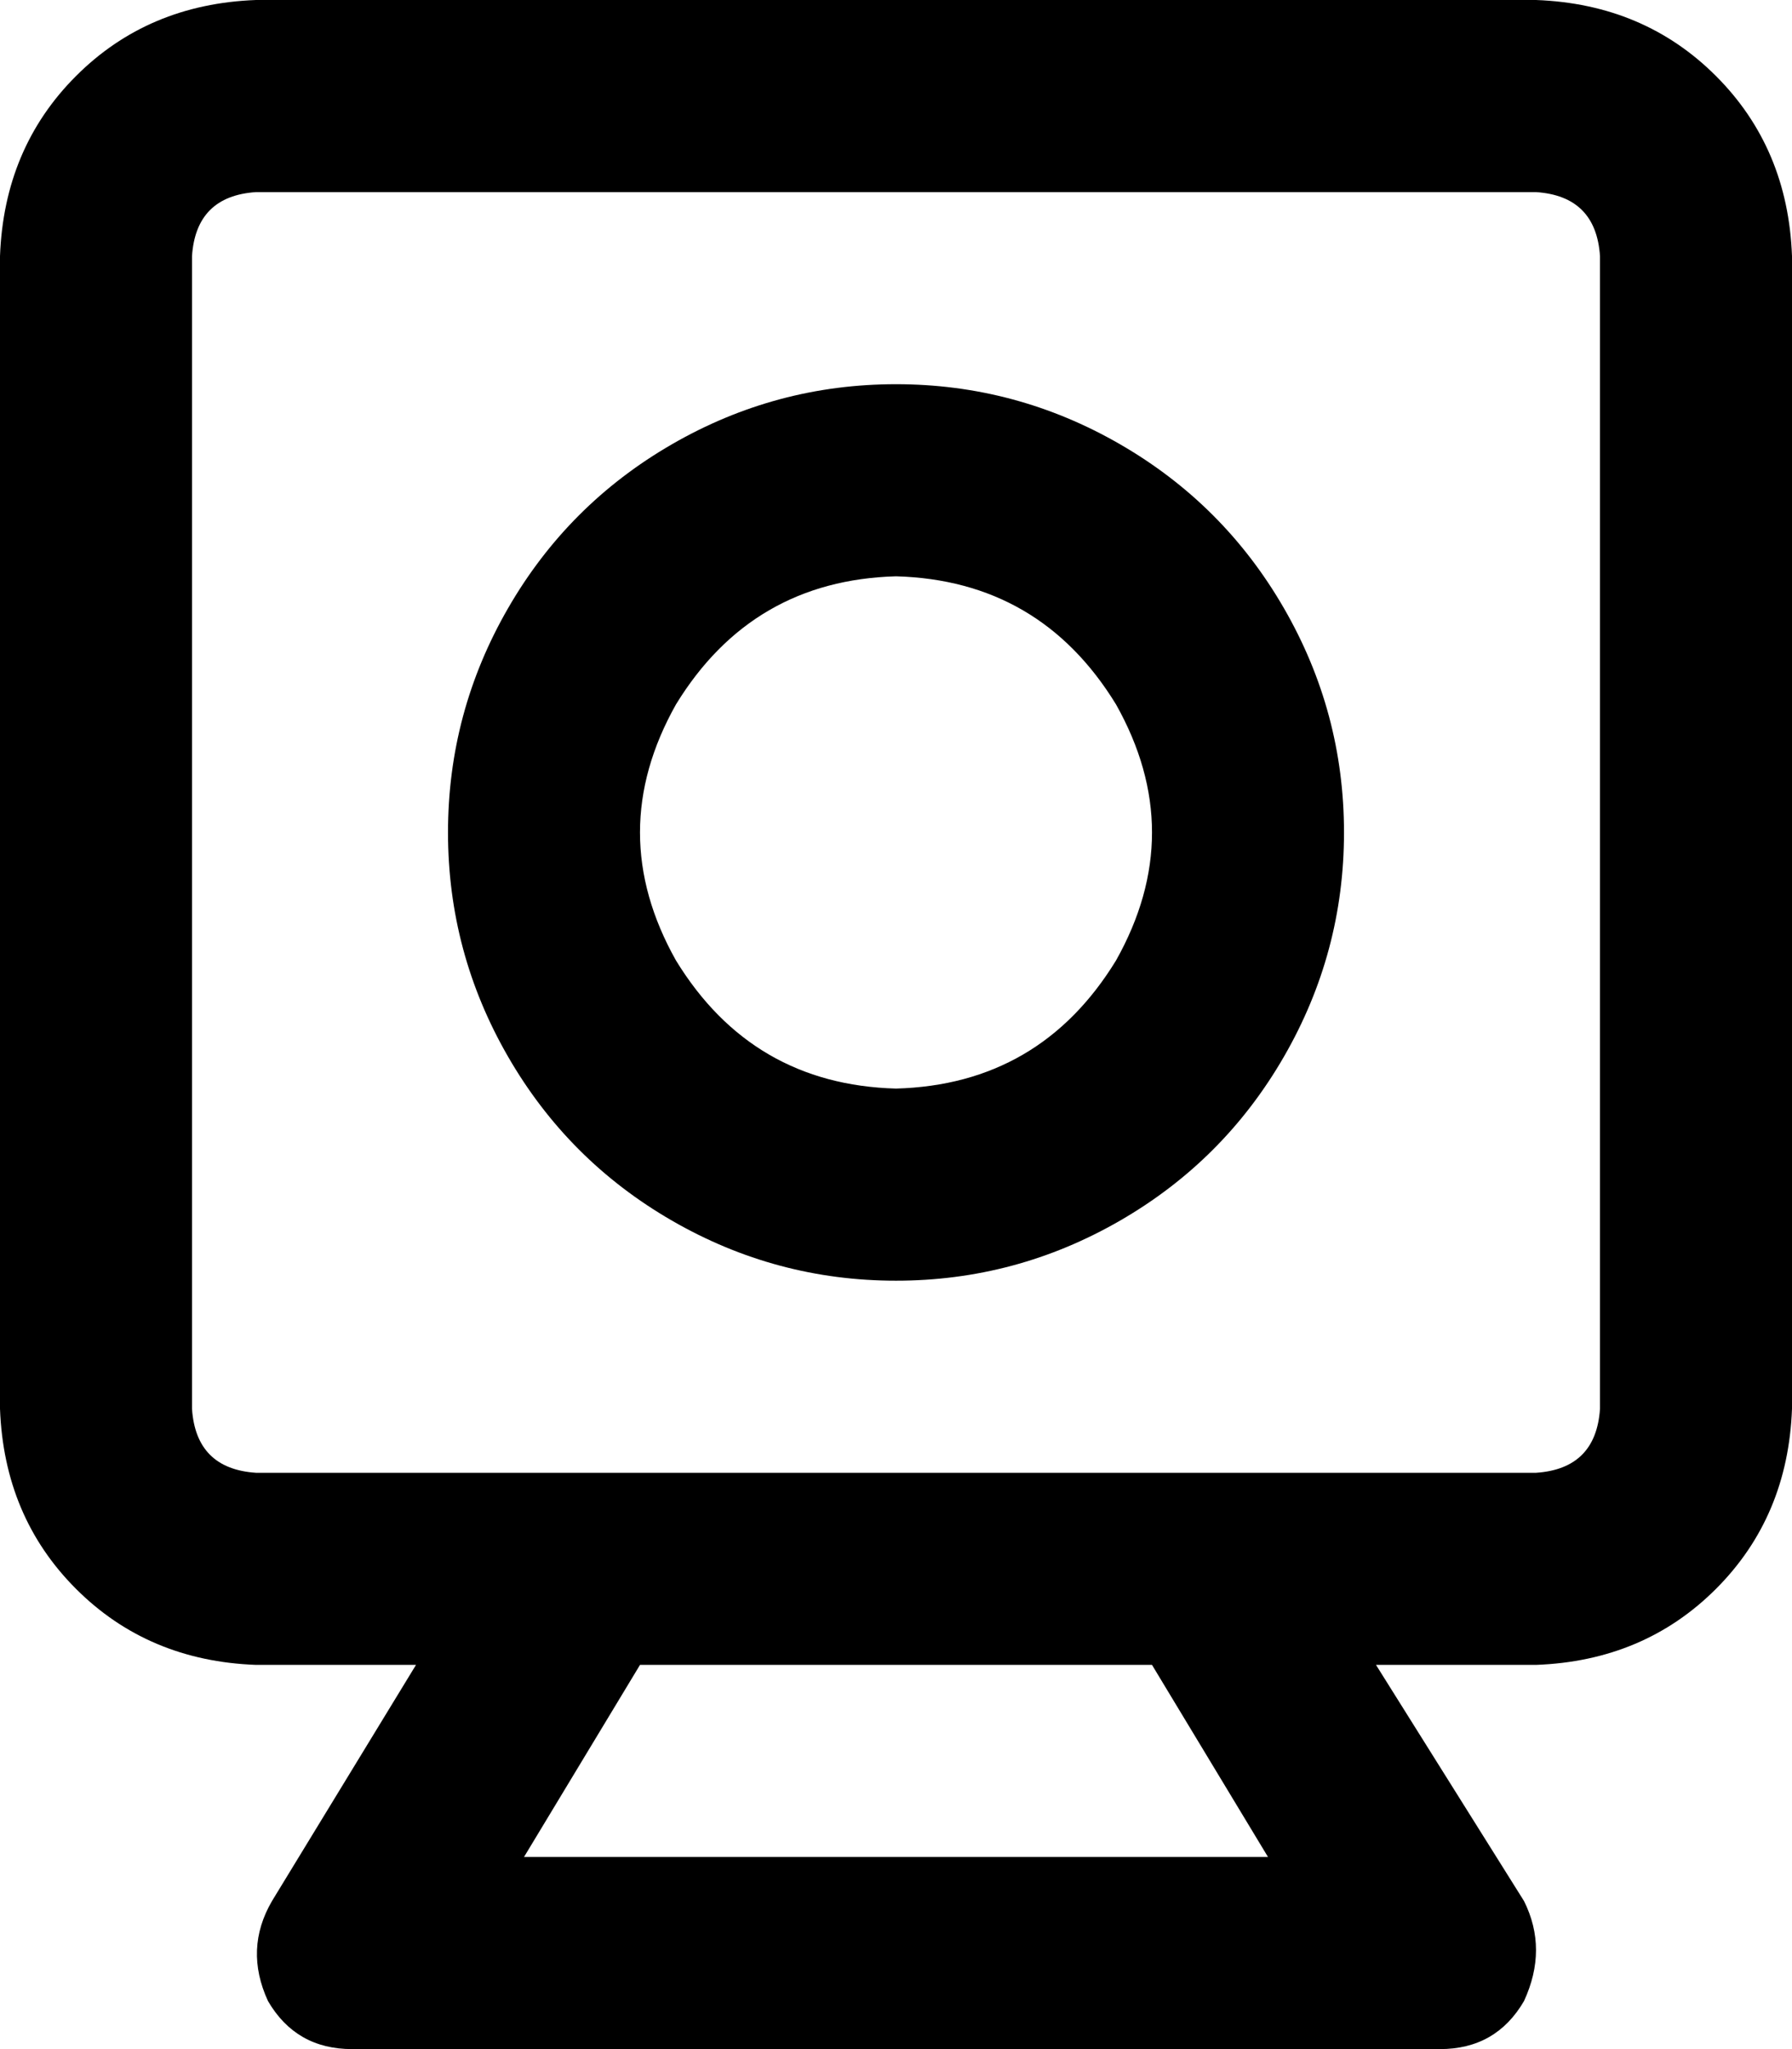 <svg xmlns="http://www.w3.org/2000/svg" viewBox="0 0 448 512">
    <path d="M 384 48 Q 399 49 400 64 L 400 352 Q 399 367 384 368 L 64 368 Q 49 367 48 352 L 48 64 Q 49 49 64 48 L 384 48 L 384 48 Z M 64 0 Q 37 1 19 19 L 19 19 Q 1 37 0 64 L 0 352 Q 1 379 19 397 Q 37 415 64 416 L 104 416 L 68 475 Q 61 487 67 500 Q 74 512 88 512 L 360 512 Q 374 512 381 500 Q 387 487 381 475 L 344 416 L 384 416 Q 411 415 429 397 Q 447 379 448 352 L 448 64 Q 447 37 429 19 Q 411 1 384 0 L 64 0 L 64 0 Z M 288 416 L 317 464 L 131 464 L 160 416 L 287 416 L 288 416 Z M 336 208 Q 336 178 321 152 L 321 152 Q 306 126 280 111 Q 254 96 224 96 Q 194 96 168 111 Q 142 126 127 152 Q 112 178 112 208 Q 112 238 127 264 Q 142 290 168 305 Q 194 320 224 320 Q 254 320 280 305 Q 306 290 321 264 Q 336 238 336 208 L 336 208 Z M 224 144 Q 260 145 279 176 Q 297 208 279 240 Q 260 271 224 272 Q 188 271 169 240 Q 151 208 169 176 Q 188 145 224 144 L 224 144 Z"/>
</svg>
